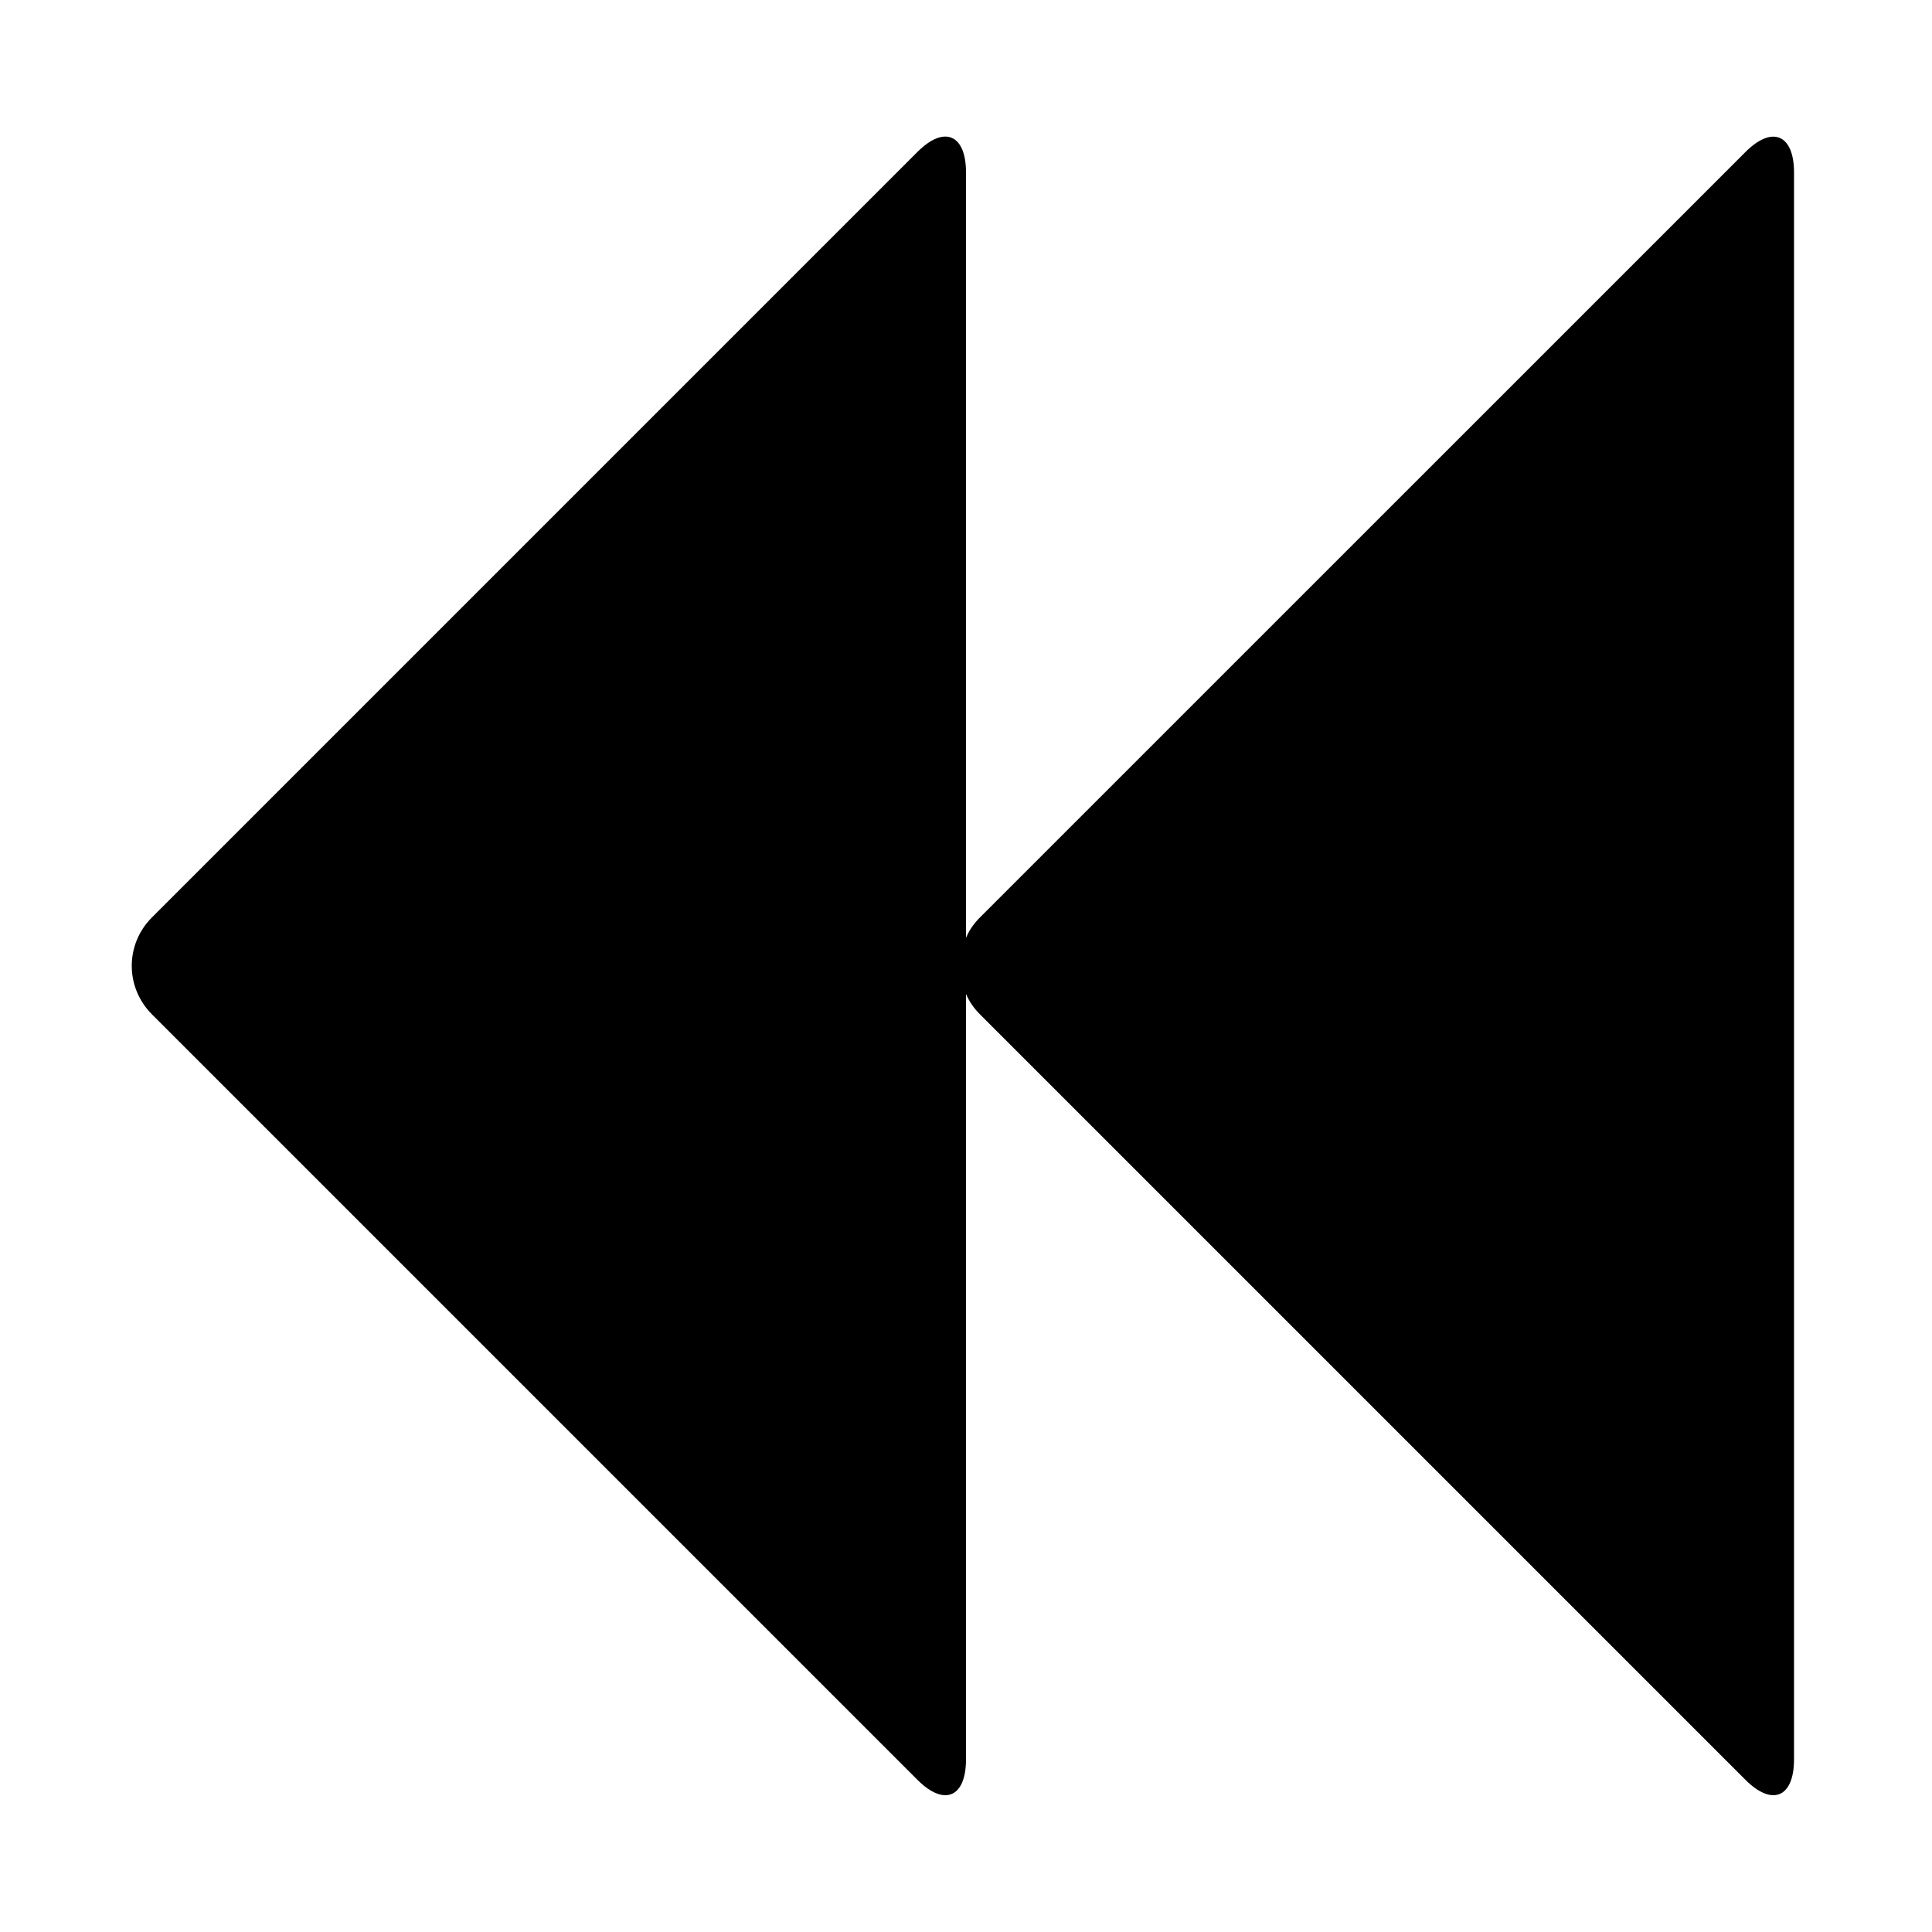 <!-- Generated by IcoMoon.io -->
<svg version="1.1" xmlns="http://www.w3.org/2000/svg" width="24" height="24" viewBox="0 0 24 24">
<path d="M21.683 1.888c0.335-0.335 0.603-0.214 0.603 0.254v19.714c0 0.469-0.268 0.589-0.603 0.254l-9.509-9.509c-0.080-0.080-0.134-0.161-0.174-0.254v9.509c0 0.469-0.268 0.589-0.603 0.254l-9.509-9.509c-0.335-0.335-0.335-0.871 0-1.205l9.509-9.509c0.335-0.335 0.603-0.214 0.603 0.254v9.509c0.040-0.094 0.094-0.174 0.174-0.254z"></path>
</svg>
